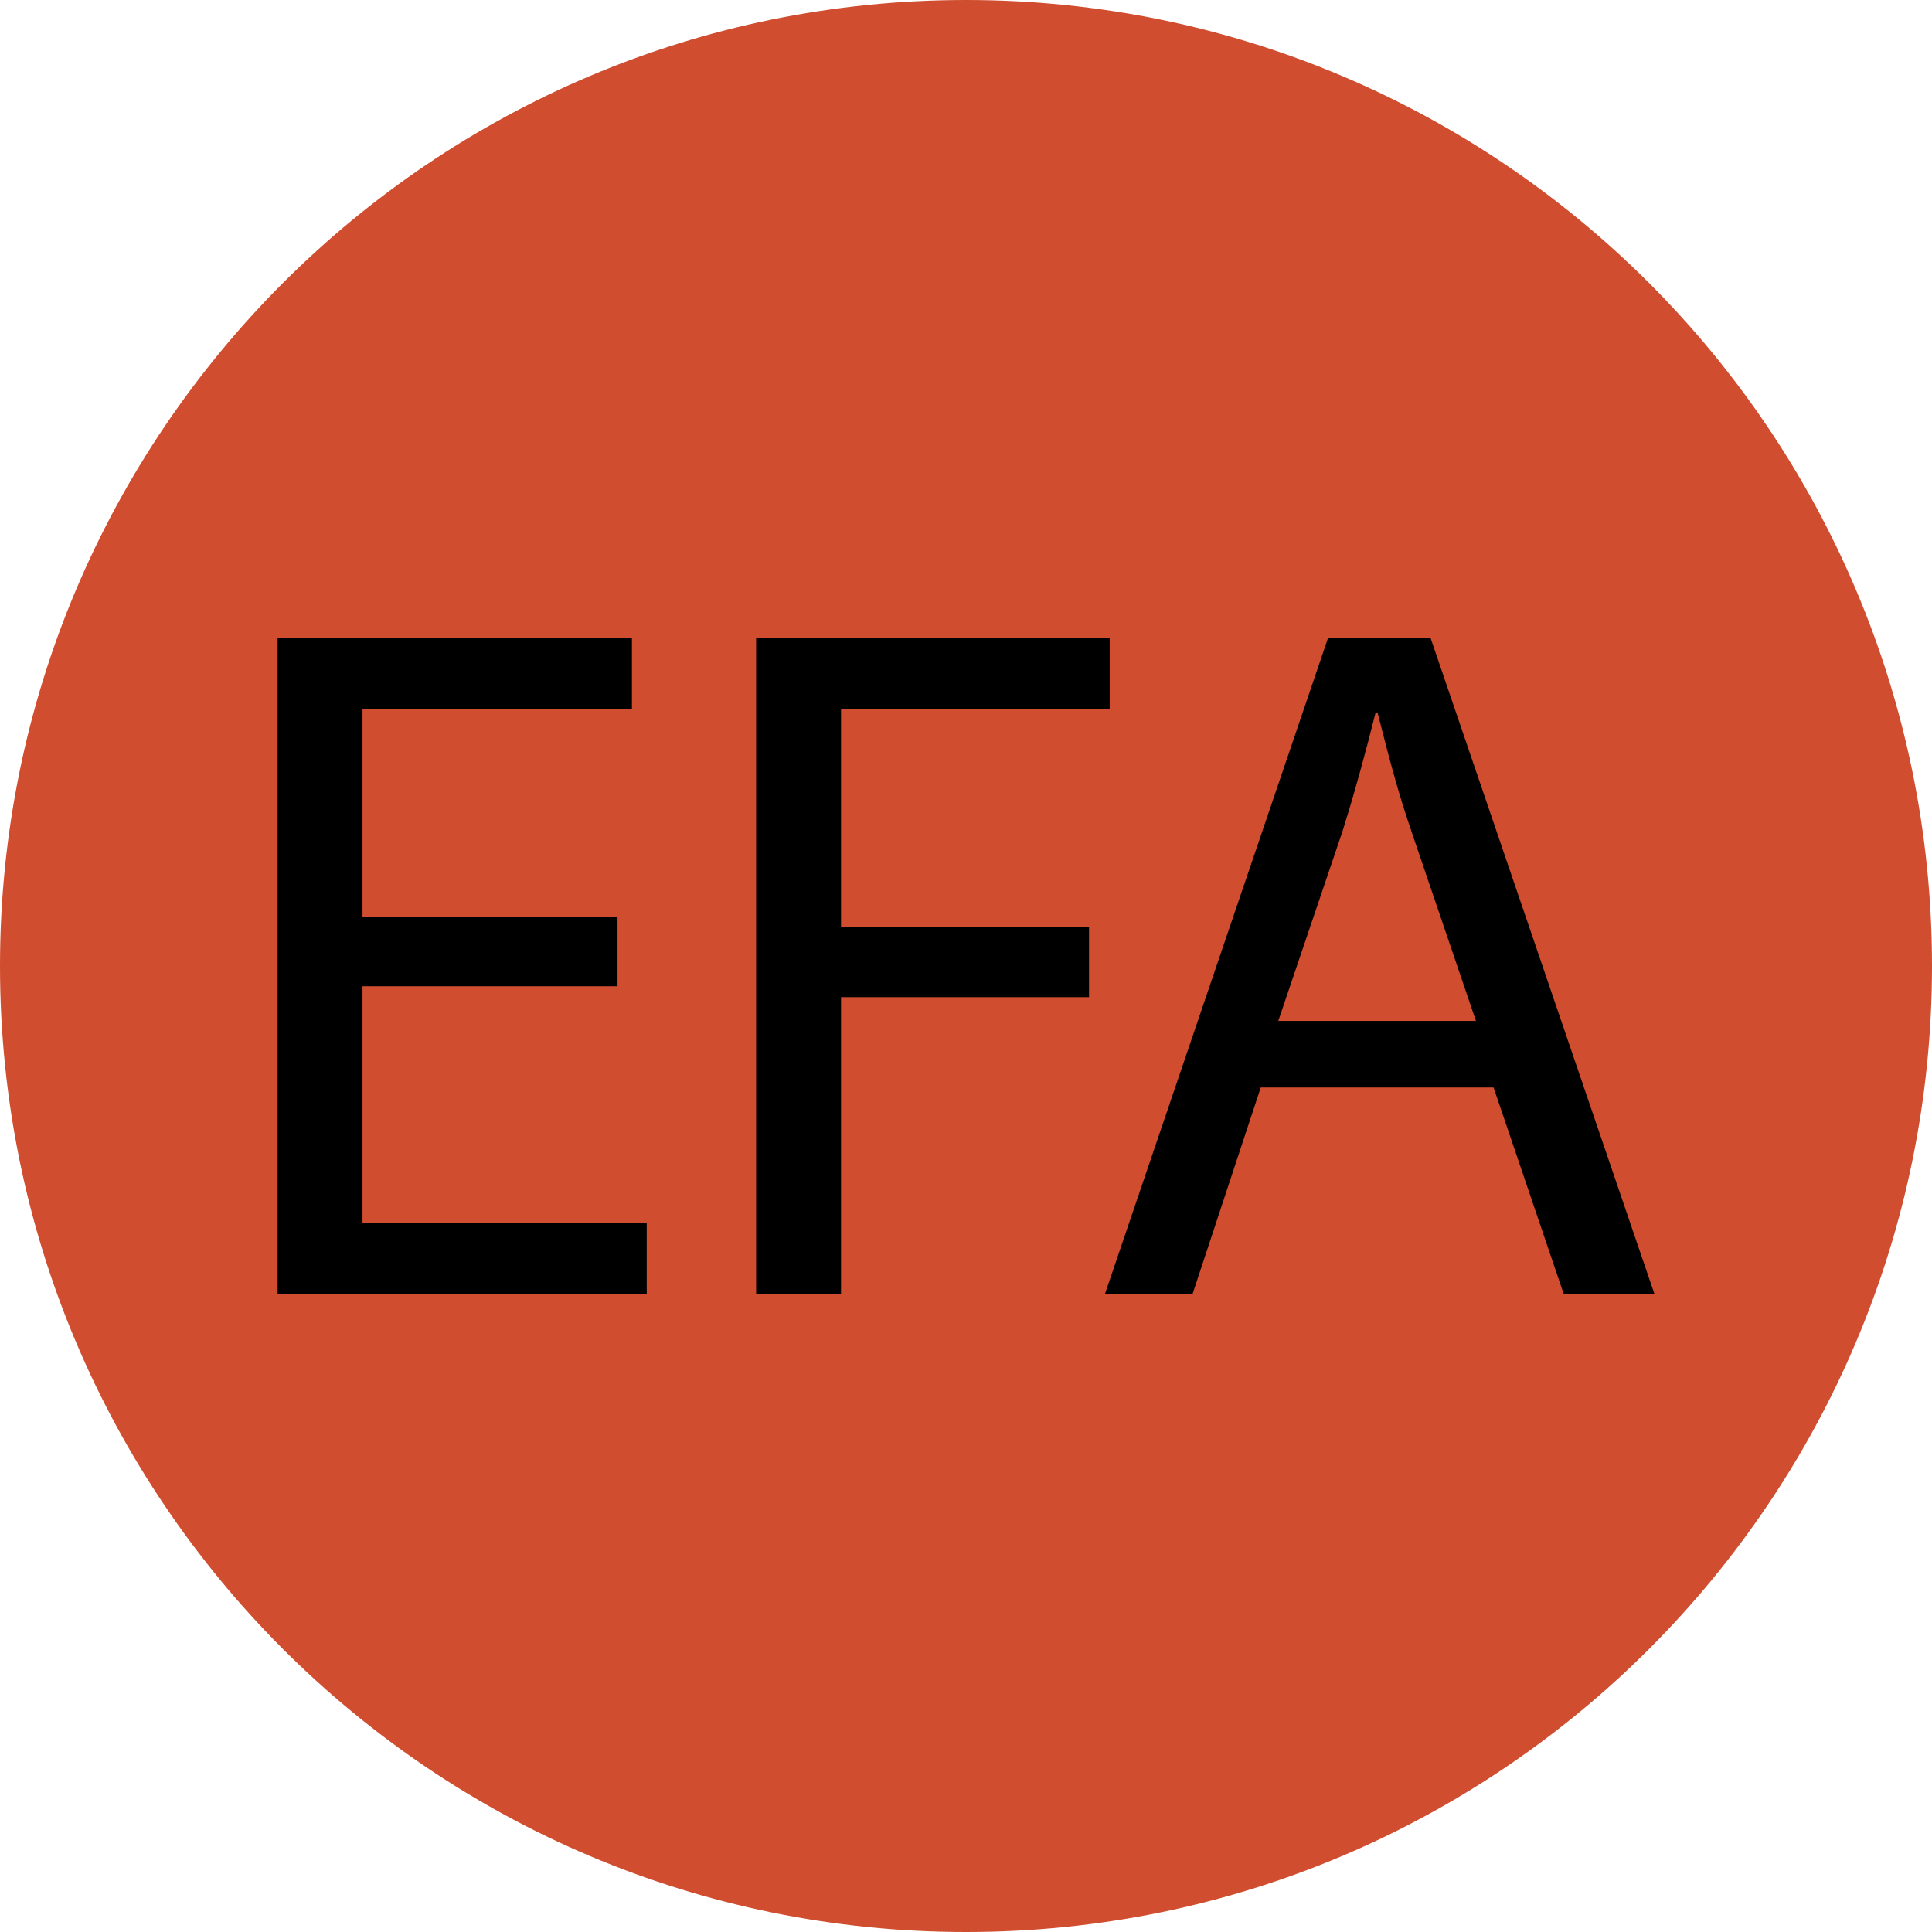 <?xml version="1.0" encoding="utf-8"?>
<!-- Generator: Adobe Illustrator 23.0.0, SVG Export Plug-In . SVG Version: 6.00 Build 0)  -->
<svg version="1.1" id="Layer_1" xmlns="http://www.w3.org/2000/svg" xmlns:xlink="http://www.w3.org/1999/xlink" x="0px" y="0px"
	 viewBox="0 0 496.2 496.2" style="enable-background:new 0 0 496.2 496.2;" xml:space="preserve">
<style type="text/css">
	.st0{fill:#56B48C;}
	.st1{display:none;fill:#FFFFFF;}
	.Black{fill:#00000;}
	.Red{fill:#D04D2F;}
	.Green{fill:#4DAE89;}
	.Blue{fill:#377AB5;}
	.Yellow{fill:#EEB764}
</style>
<path class="Red" d="M248.1,0C111.1,0,0,111.1,0,248.1c0,137,111.1,248.1,248.1,248.1c137,0,248.1-111.1,248.1-248.1
	C496.2,111.1,385.1,0,248.1,0z"/>
<g>
	<path class="Black" d="M158.6,253.3H93.1v60.7h73v18.3H71.3V163.8h91v18.3H93.1v53.3h65.5V253.3z"/>
	<path class="Black" d="M194.3,163.8h90.7v18.3h-69v56h63.7v18h-63.7v76.3h-21.8V163.8z"/>
	<path class="Black" d="M323.8,279.3l-17.5,53h-22.5l57.3-168.5h26.3l57.5,168.5h-23.3l-18-53H323.8z M379.1,262.3l-16.5-48.5
		c-3.8-11-6.3-21-8.8-30.8h-0.5c-2.5,10-5.3,20.3-8.5,30.5l-16.5,48.7H379.1z"/>
</g>
</svg>
